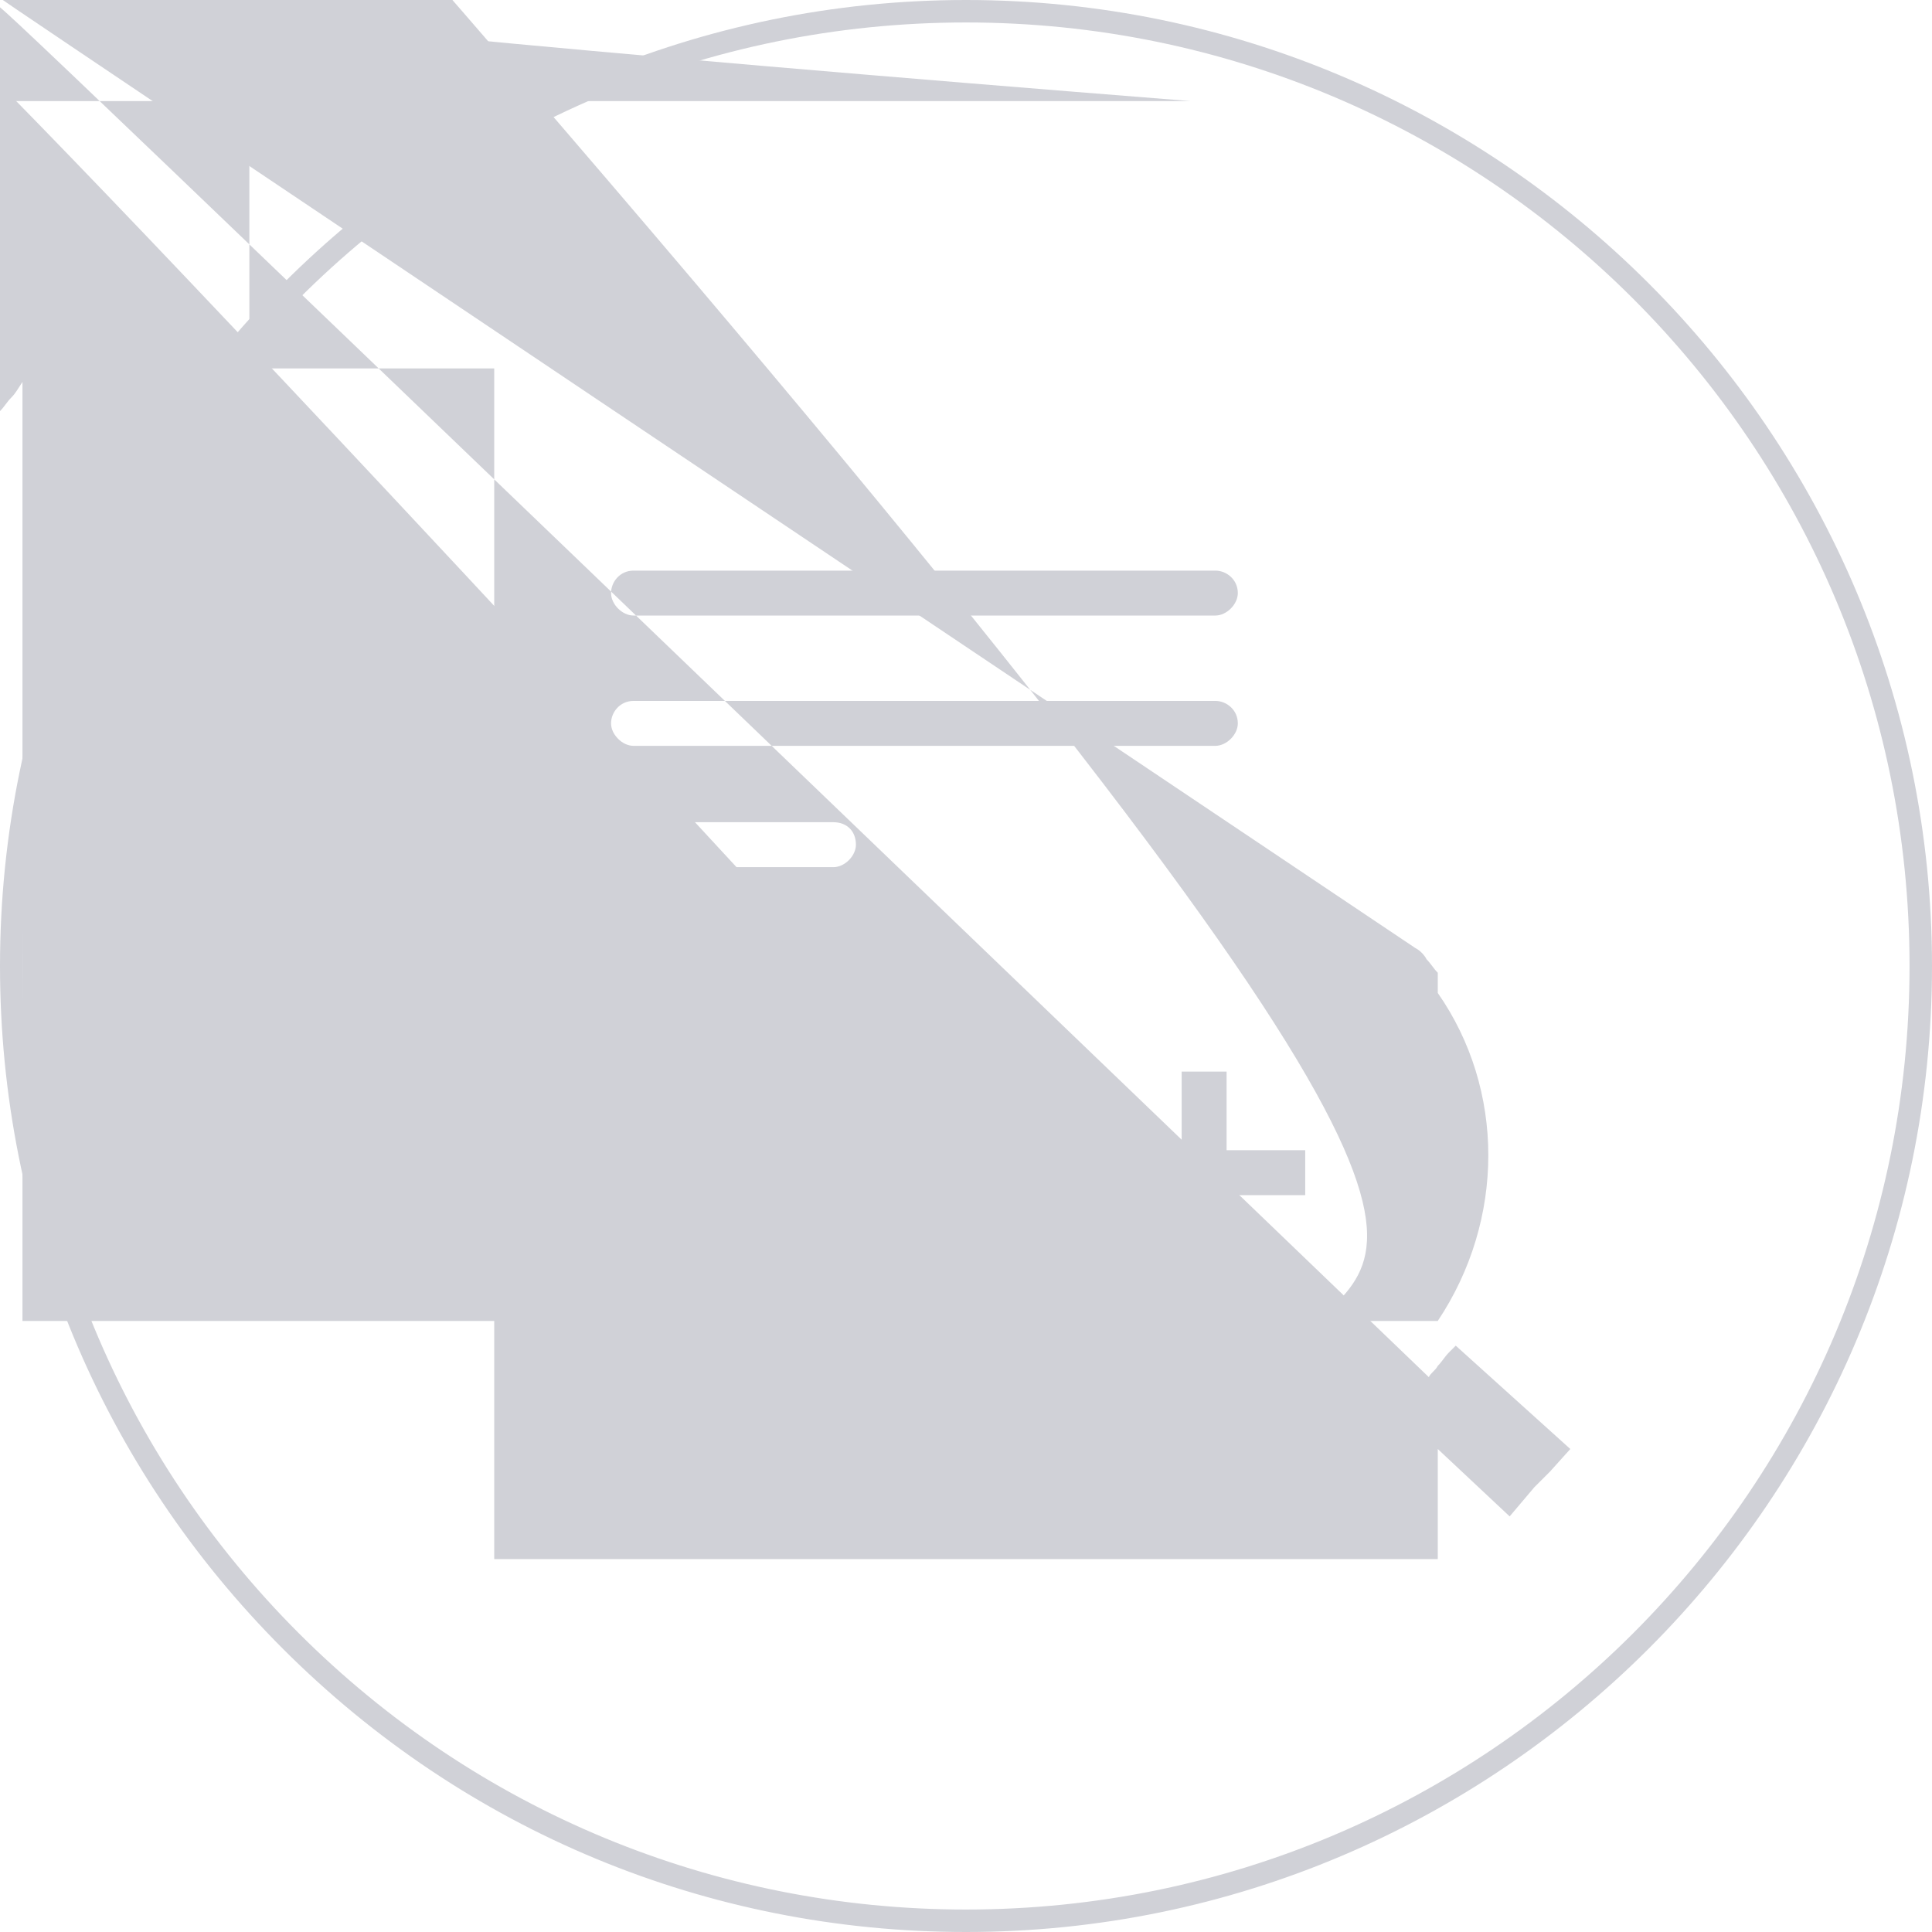 <?xml version="1.0" encoding="utf-8"?>
<!-- Generator: Adobe Illustrator 22.1.0, SVG Export Plug-In . SVG Version: 6.00 Build 0)  -->
<svg version="1.1" id="Layer_1" xmlns="http://www.w3.org/2000/svg" xmlns:xlink="http://www.w3.org/1999/xlink" x="0px" y="0px"
	 viewBox="0 0 86 86" style="enable-background:new 0 0 86 86;" xml:space="preserve">
<style type="text/css">
	.st0{fill:#D0D1D7;}
</style>
<g>
	<g>
		<g>
			<path class="st0" d="M43,0C19.3,0,0,19.3,0,43c0,11.5,4.5,22.3,12.6,30.4C20.7,81.5,31.5,86,43,86c23.7,0,43-19.3,43-43
				C86,19.3,66.7,0,43,0z M43,85c-11.2,0-21.8-4.4-29.7-12.3C5.4,64.8,1,54.2,1,43C1,19.8,19.8,1,43,1c23.2,0,42,18.8,42,42
				C85,66.2,66.2,85,43,85z"/>
		</g>
		<g>
			<g>
				<path class="st0" d="M64,58.8c3-4.5,3-10.3,0-14.6v-0.9c-0.2-0.2-0.3-0.4-0.5-0.6c-0.1-0.2-0.3-0.4-0.5-0.5
					C-0.1-0.1-0.2-0.2-0.3-0.3c-2.5-2.4-5.9-3.7-9.4-3.6c-3.6,0.1-6.9,1.6-9.4,4.2c-3.1,3.2-4.3,7.5-3.7,11.5c0,0.2,0.1,0.4,0.1,0.6
					c0,0,0,0,0,0c0.2,0.8,0.4,1.6,0.7,2.4c0.3,0.6,0.5,1.2,0.9,1.8c0.1,0.1,0.2,0.3,0.3,0.4c0.1,0.2,0.3,0.4,0.4,0.6
					c0.4,0.5,0.9,1.1,1.4,1.5c2.5,2.4,5.9,3.7,9.4,3.6c2.9-0.1,5.6-1.1,7.8-2.8c0.5-0.4,1.1-0.9,1.6-1.4c0.1-0.1,0.1-0.1,0.2-0.2
					c0.2-0.2,0.3-0.4,0.5-0.6c0.2-0.2,0.3-0.4,0.5-0.7c0,0,0,0,0-0.1l0,0V58.8z M59.6,57.9c-1.7,1.8-4,2.8-6.4,2.9
					C-2.4,0.1-4.7-0.8-6.4-2.4c-1.8-1.7-2.7-4-2.7-6.4c0-2.3,0.9-4.7,2.6-6.5c1.7-1.8,4-2.8,6.4-2.9c0.1,0,0.2,0,0.3,0
					c2.3,0,4.5,0.9,6.1,2.4C63.1,48.5,63.1,54.2,59.6,57.9z"/>
			</g>
			<g>
				<path class="st0" d="M64.8,59.9l-0.3,0.3l0,0c-0.2,0.2-0.3,0.4-0.5,0.6v0l0,0c-0.1,0.2-0.3,0.3-0.4,0.5c0,0,0,0,0,0
					C-0.1,0.1-0.1,0.1-0.2,0.2c-0.1,0.1-0.2,0.2-0.3,0.3l0,0c-0.3,0.3-0.6,0.6-1,0.9c-2.5,1.9-5.4,3-8.6,3.1H53
					C-3.7,0-7.1-1.4-9.7-3.9c-5.6-5.4-5.7-14.5-0.1-20.3c1.3-1.4,2.9-2.5,4.6-3.3c1.7-0.8,3.6-1.2,5.5-1.3c3.6-0.1,7.1,1.1,9.8,3.5
					c0.1,0.1,0.3,0.2,0.4,0.4c0,0,0.1,0.1,0.1,0.1c0.2,0.2,0.3,0.3,0.5,0.5V16.4H22v53h42v-4.9l3.2,3l1.1-1.3l0.7-0.7l0.9-1
					L64.8,59.9z M28.2,25.4h25.9c0.5,0,1,0.4,1,1c0,0.5-0.5,1-1,1H28.2c-0.5,0-1-0.5-1-1C27.2,25.9,27.6,25.4,28.2,25.4z M28.2,31.2
					h25.9c0.5,0,1,0.4,1,1c0,0.5-0.5,1-1,1H28.2c-0.5,0-1-0.5-1-1C27.2,31.7,27.6,31.2,28.2,31.2z M34.8,43.9h-6.7c-0.5,0-1-0.5-1-1
					c0-0.5,0.5-1,1-1h6.7c0.5,0,1,0.5,1,1C35.8,43.4,35.4,43.9,34.8,43.9z M37.1,38.6h-8.9c-0.5,0-1-0.5-1-1c0-0.6,0.5-1,1-1h8.9
					c0.6,0,1,0.4,1,1C38.1,38.1,37.6,38.6,37.1,38.6z"/>
				<path class="st0" d="M64,60.8L64,60.8L64,60.8C64,60.9,64,60.9,64,60.8z"/>
			</g>
			<g>
				<path class="st0" d="M64.8,59.9l-0.3,0.3C64.6,60.1,64.7,60,64.8,59.9L64.8,59.9z"/>
			</g>
		</g>
		<g>
			<g>
				<polygon class="st0" points="58.1,51.2 58.1,53.2 54.6,53.2 54.6,56.7 52.6,56.7 52.6,53.2 49.1,53.2 49.1,51.2 52.6,51.2 
					52.6,47.7 54.6,47.7 54.6,51.2 				"/>
			</g>
		</g>
	</g>
</g>
</svg>
